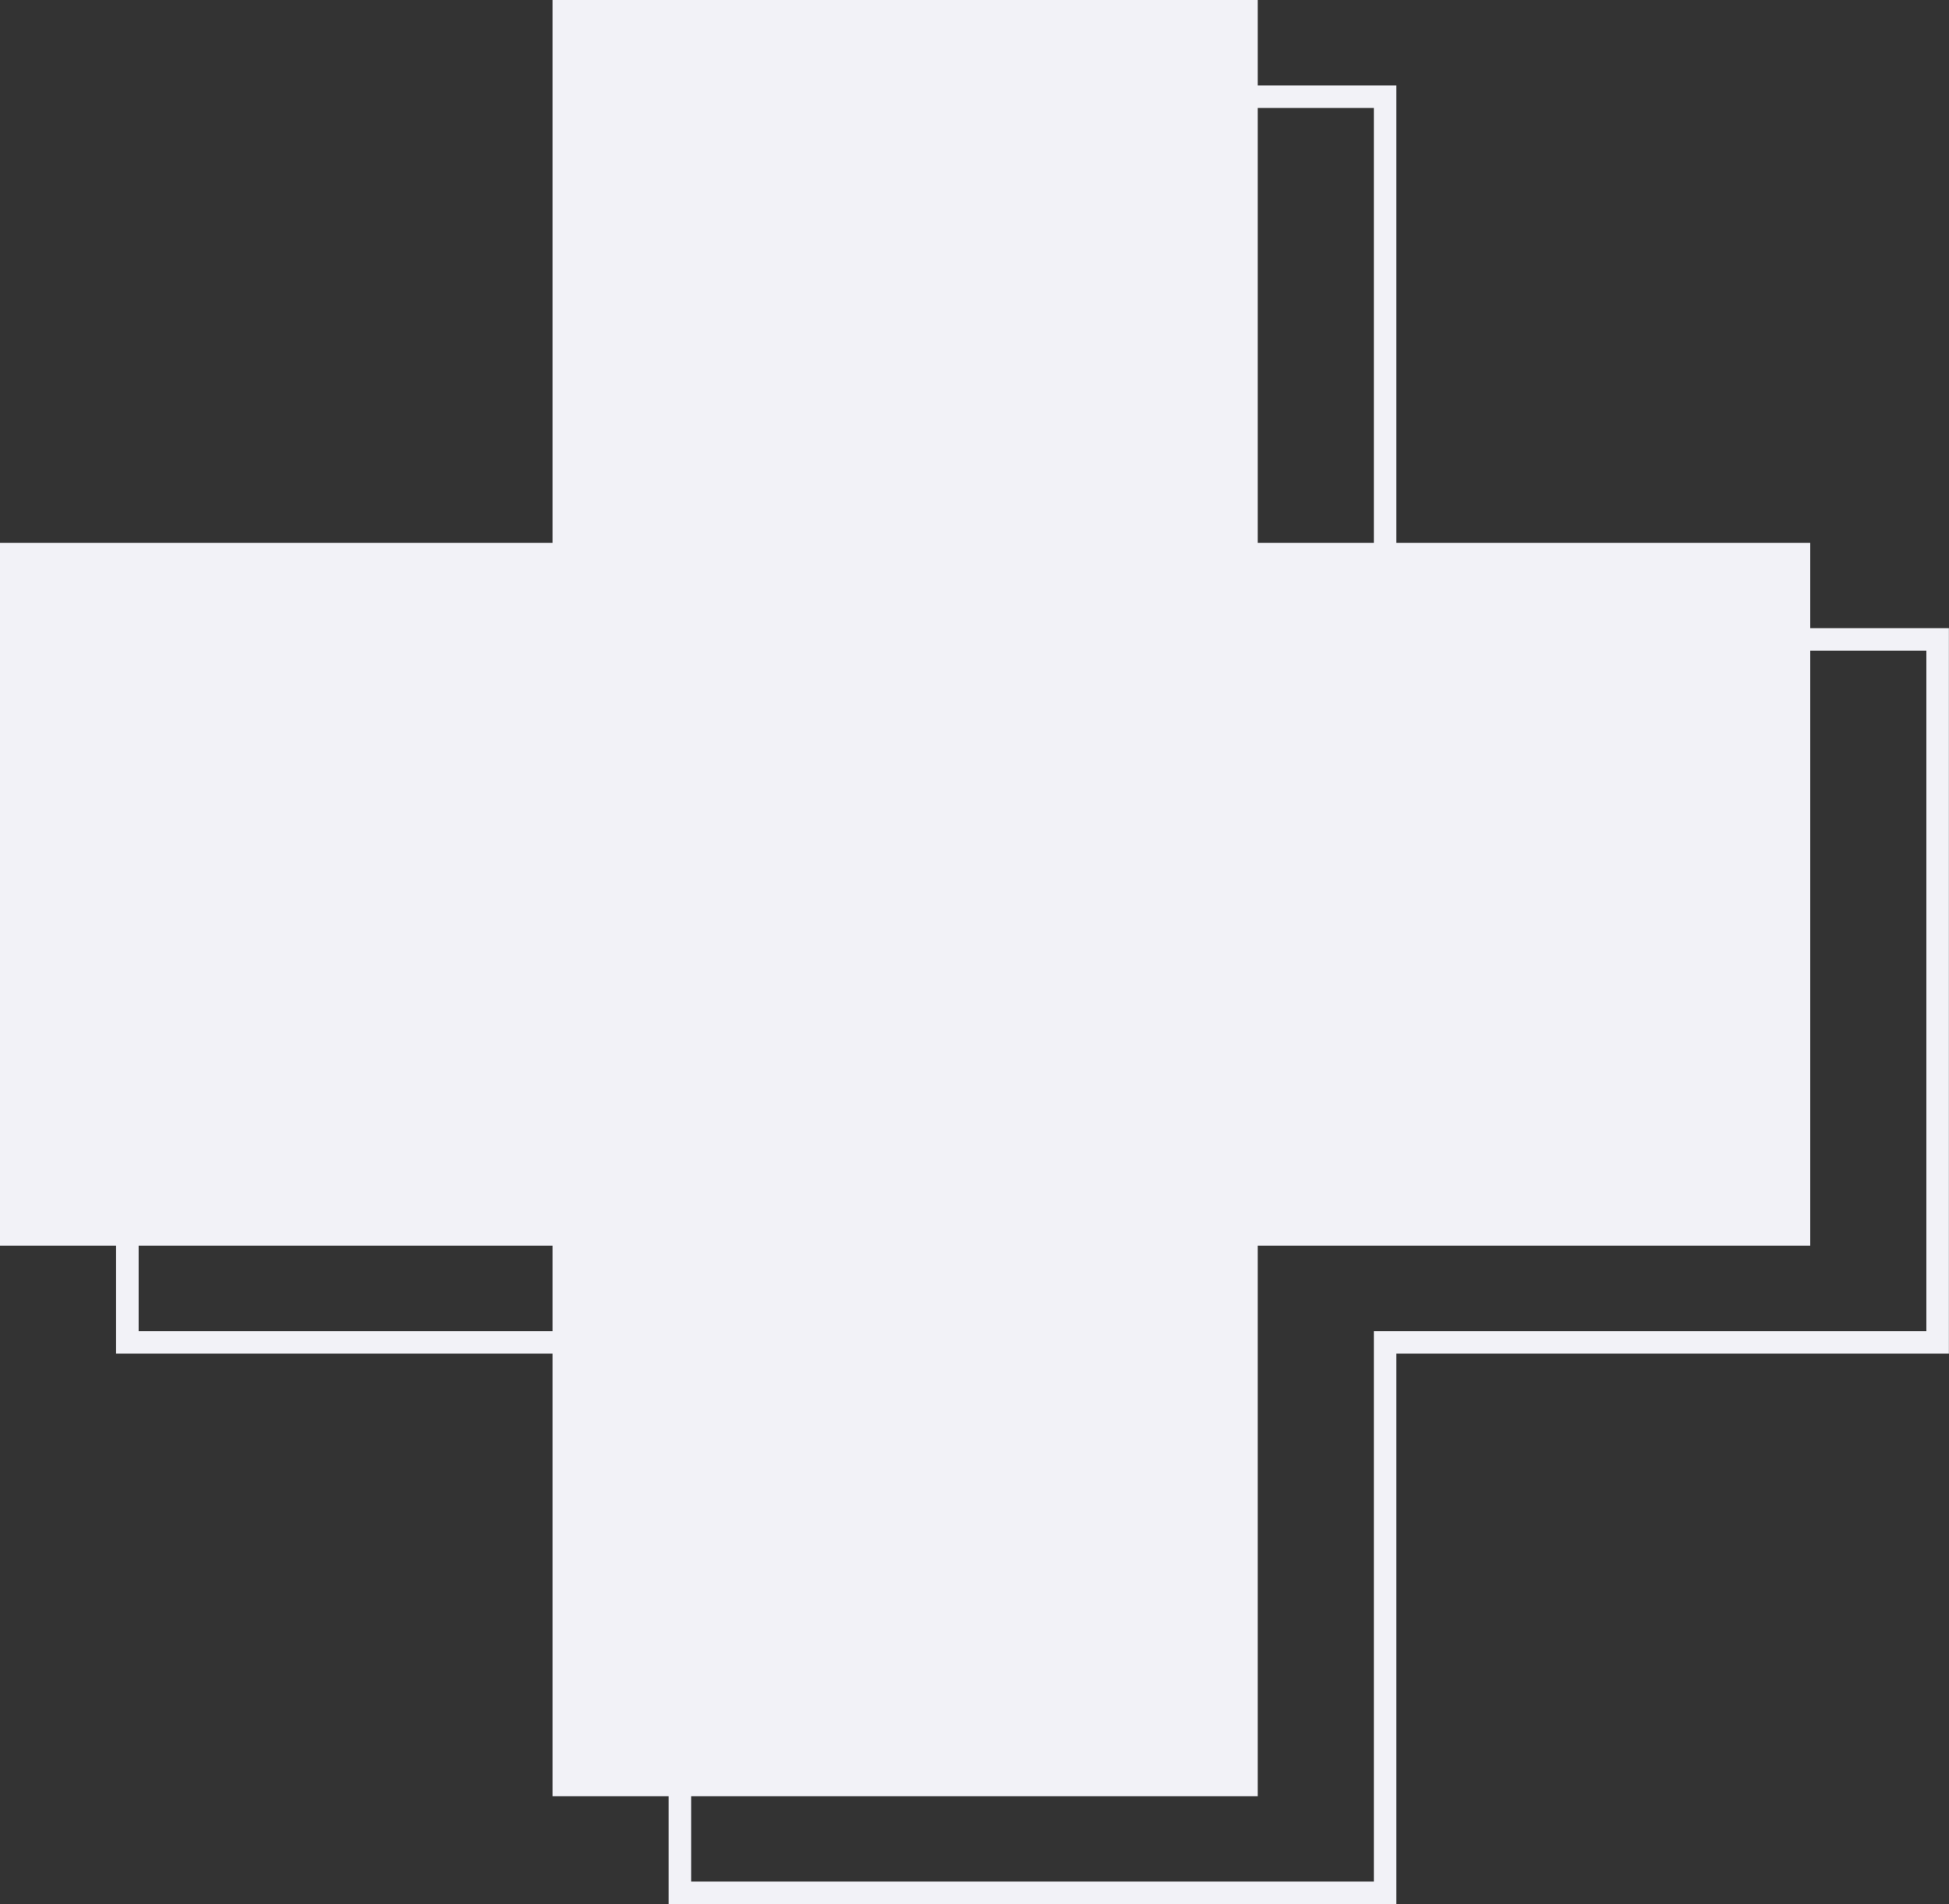 <svg id="Plus_gray" data-name="Plus gray" xmlns="http://www.w3.org/2000/svg" width="86.5" height="84.5" viewBox="0 0 86.5 84.5">
  <rect x="0" y="0" width="86.5" height="84.5" fill="#333333" stroke="none"/>
  <g id="Grupo_139" data-name="Grupo 139" transform="translate(5.652 4.29)">
    <path id="Trazado_86" data-name="Trazado 86" d="M4536.839,4651.97v-31.191h24.522v-24.087h31.3v24.087h24.522v31.191h-24.522V4676.4h-31.3V4651.97Z" transform="translate(-4536.839 -4596.692)" fill="none" stroke="#f2f2f7" stroke-width="1"/>
  </g>
  <g id="Grupo_140" data-name="Grupo 140">
    <path id="Trazado_87" data-name="Trazado 87" d="M4532.542,4649.179v-31.191h24.521V4593.9h31.3v24.088h24.522v31.191h-24.522v24.432h-31.3v-24.432Z" transform="translate(-4532.542 -4593.9)" fill="#f2f2f7"/>
  </g>
</svg>

